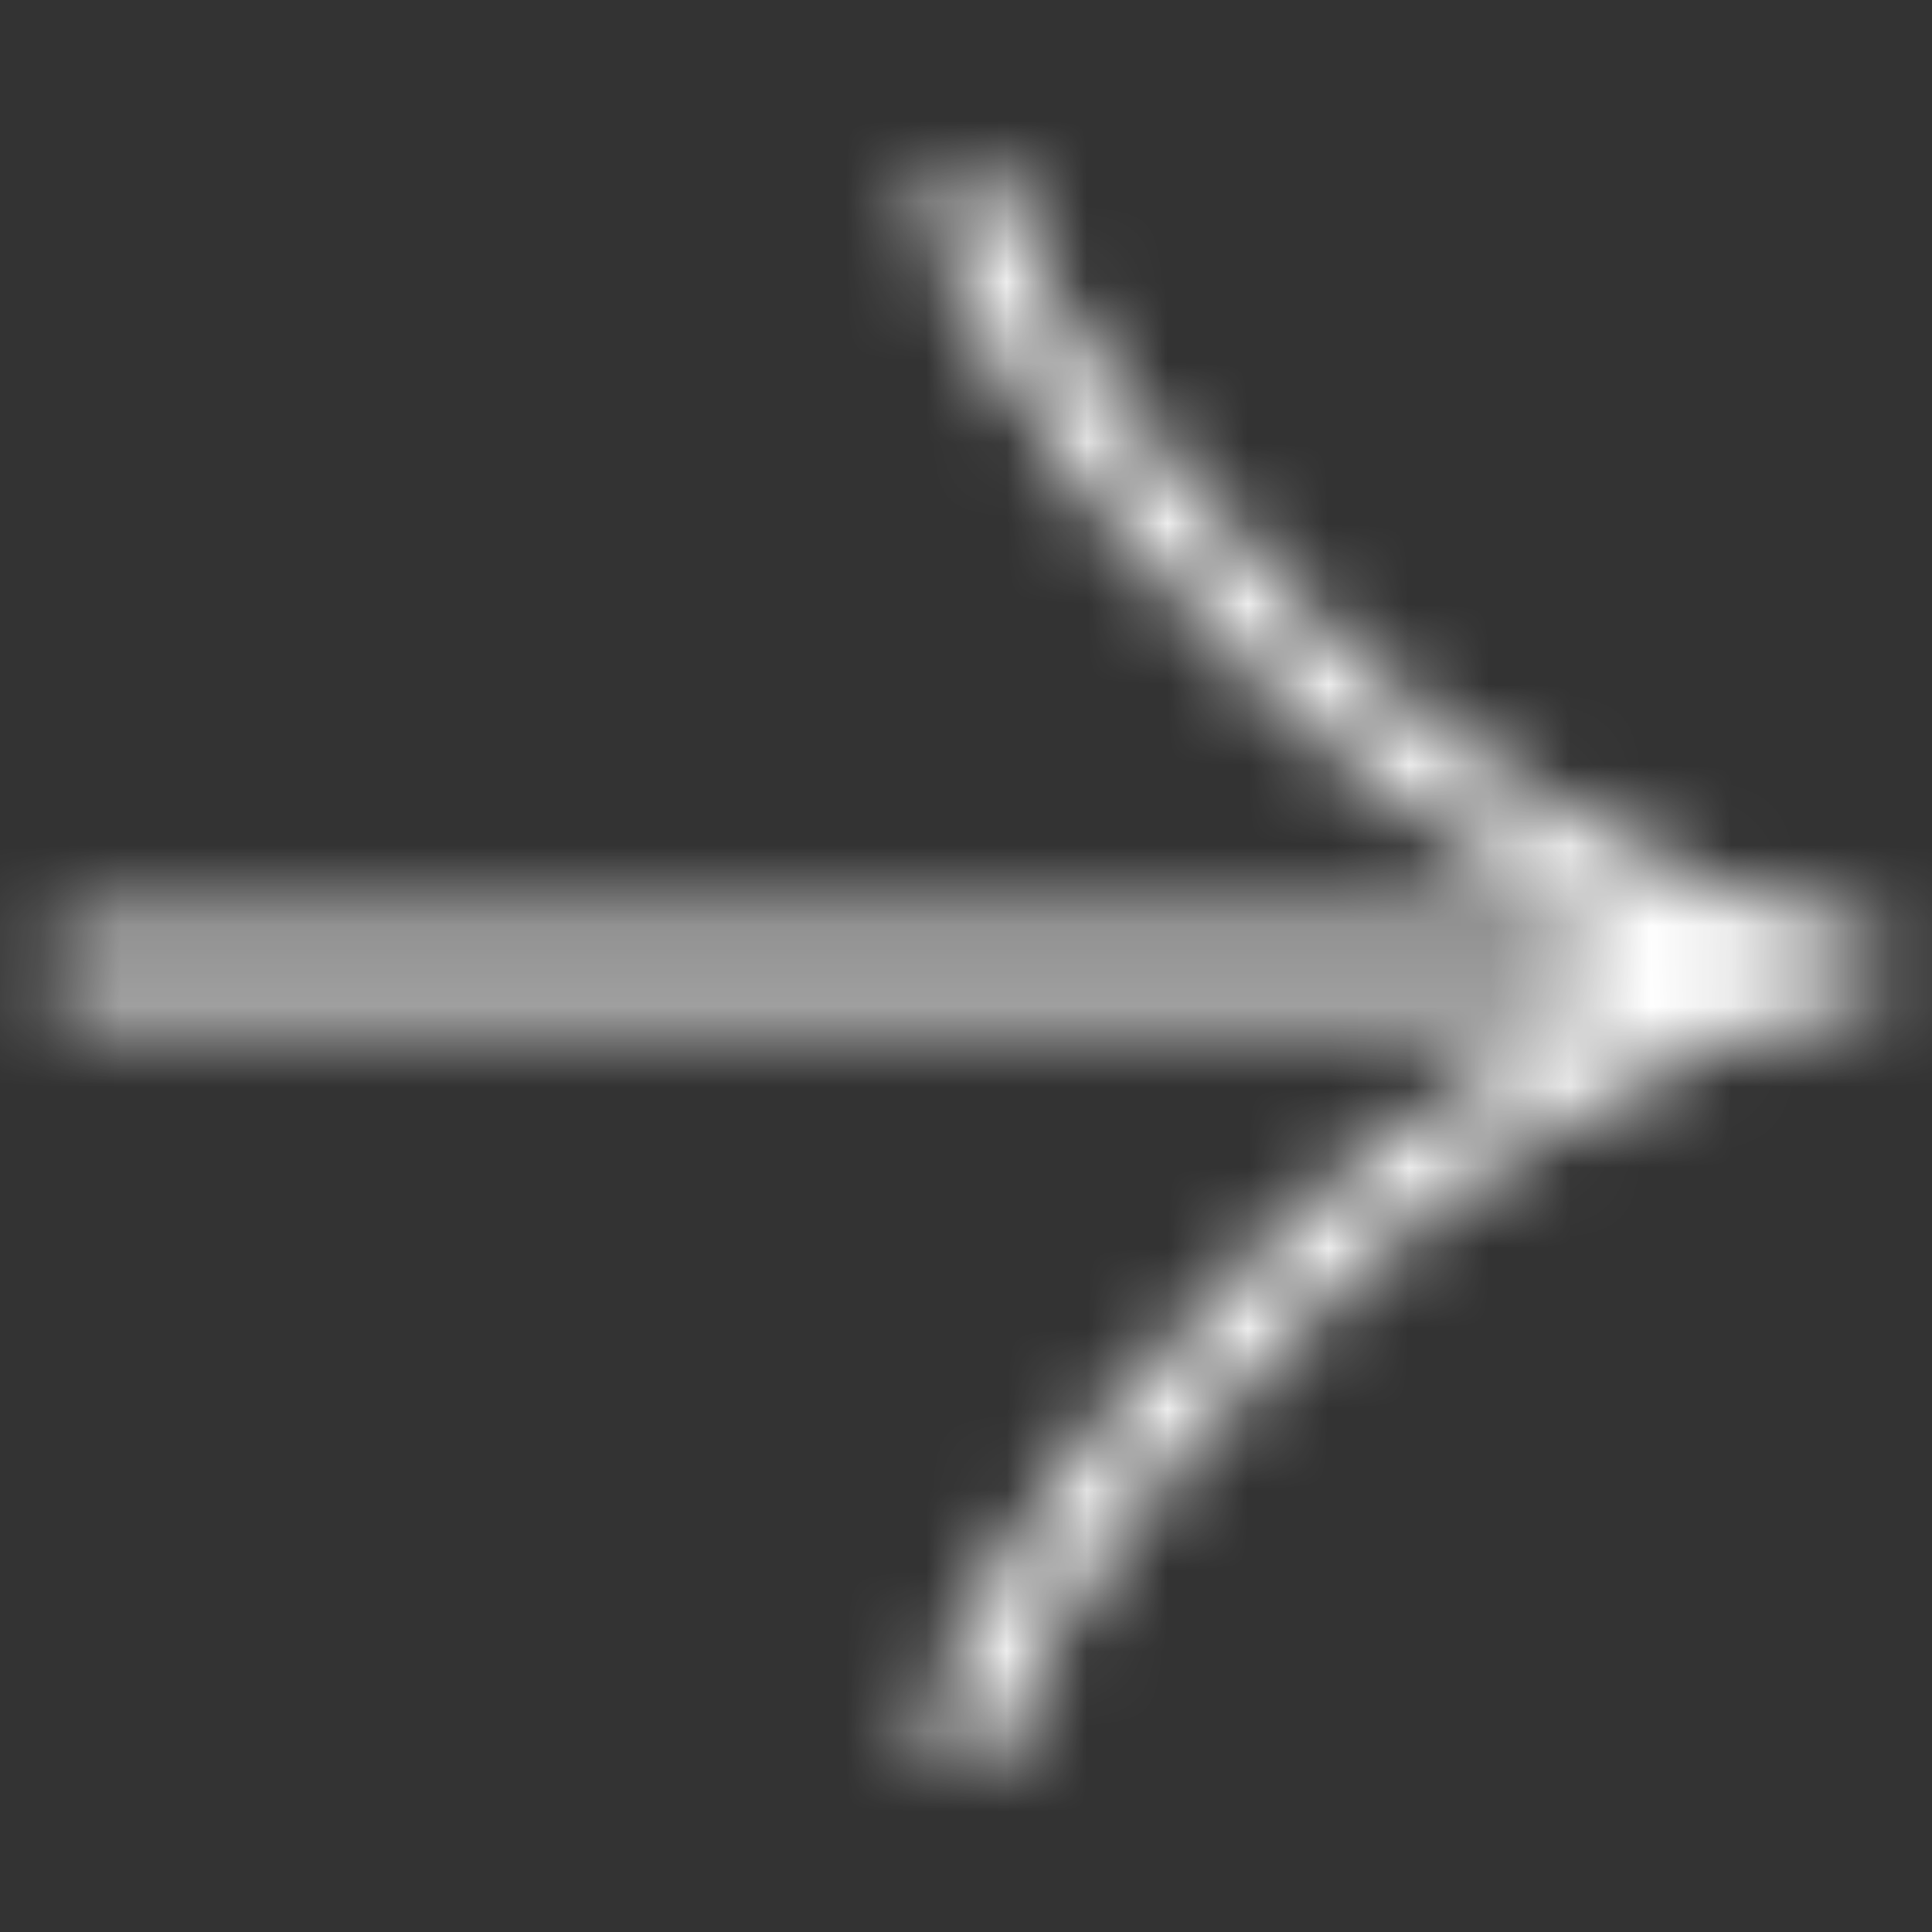   <svg width="24" height="24" viewBox="0 0 24 24" fill="none" xmlns="http://www.w3.org/2000/svg">
                        <rect x="0" y="0" width="24" height="24" fill="#333333" stroke="none"/>
                        <mask id="mask0_4_911" style="mask-type:alpha" maskUnits="userSpaceOnUse" x="0" y="0" width="24" height="24">
                            <g clip-path="url(#clip0_4_911)">
                                <path d="M12 2.122C12 3.166 13.035 4.729 14.081 6.041C15.428 7.731 17.036 9.207 18.881 10.334C20.263 11.178 21.941 11.988 23.29 11.988M12 21.879C12 20.835 13.035 19.272 14.081 17.959C15.428 16.27 17.036 14.794 18.881 13.667C20.263 12.823 21.941 12.013 23.29 12.013M23.29 12.001H0.71" stroke="white" />
                            </g>
                        </mask>
                        <g mask="url(#mask0_4_911)">
                            <rect width="24" height="24" fill="white" />
                        </g>
                        <defs>
                            <clipPath id="clip0_4_911">
                                <rect width="24" height="24" fill="white" />
                            </clipPath>
                        </defs>
                    </svg>